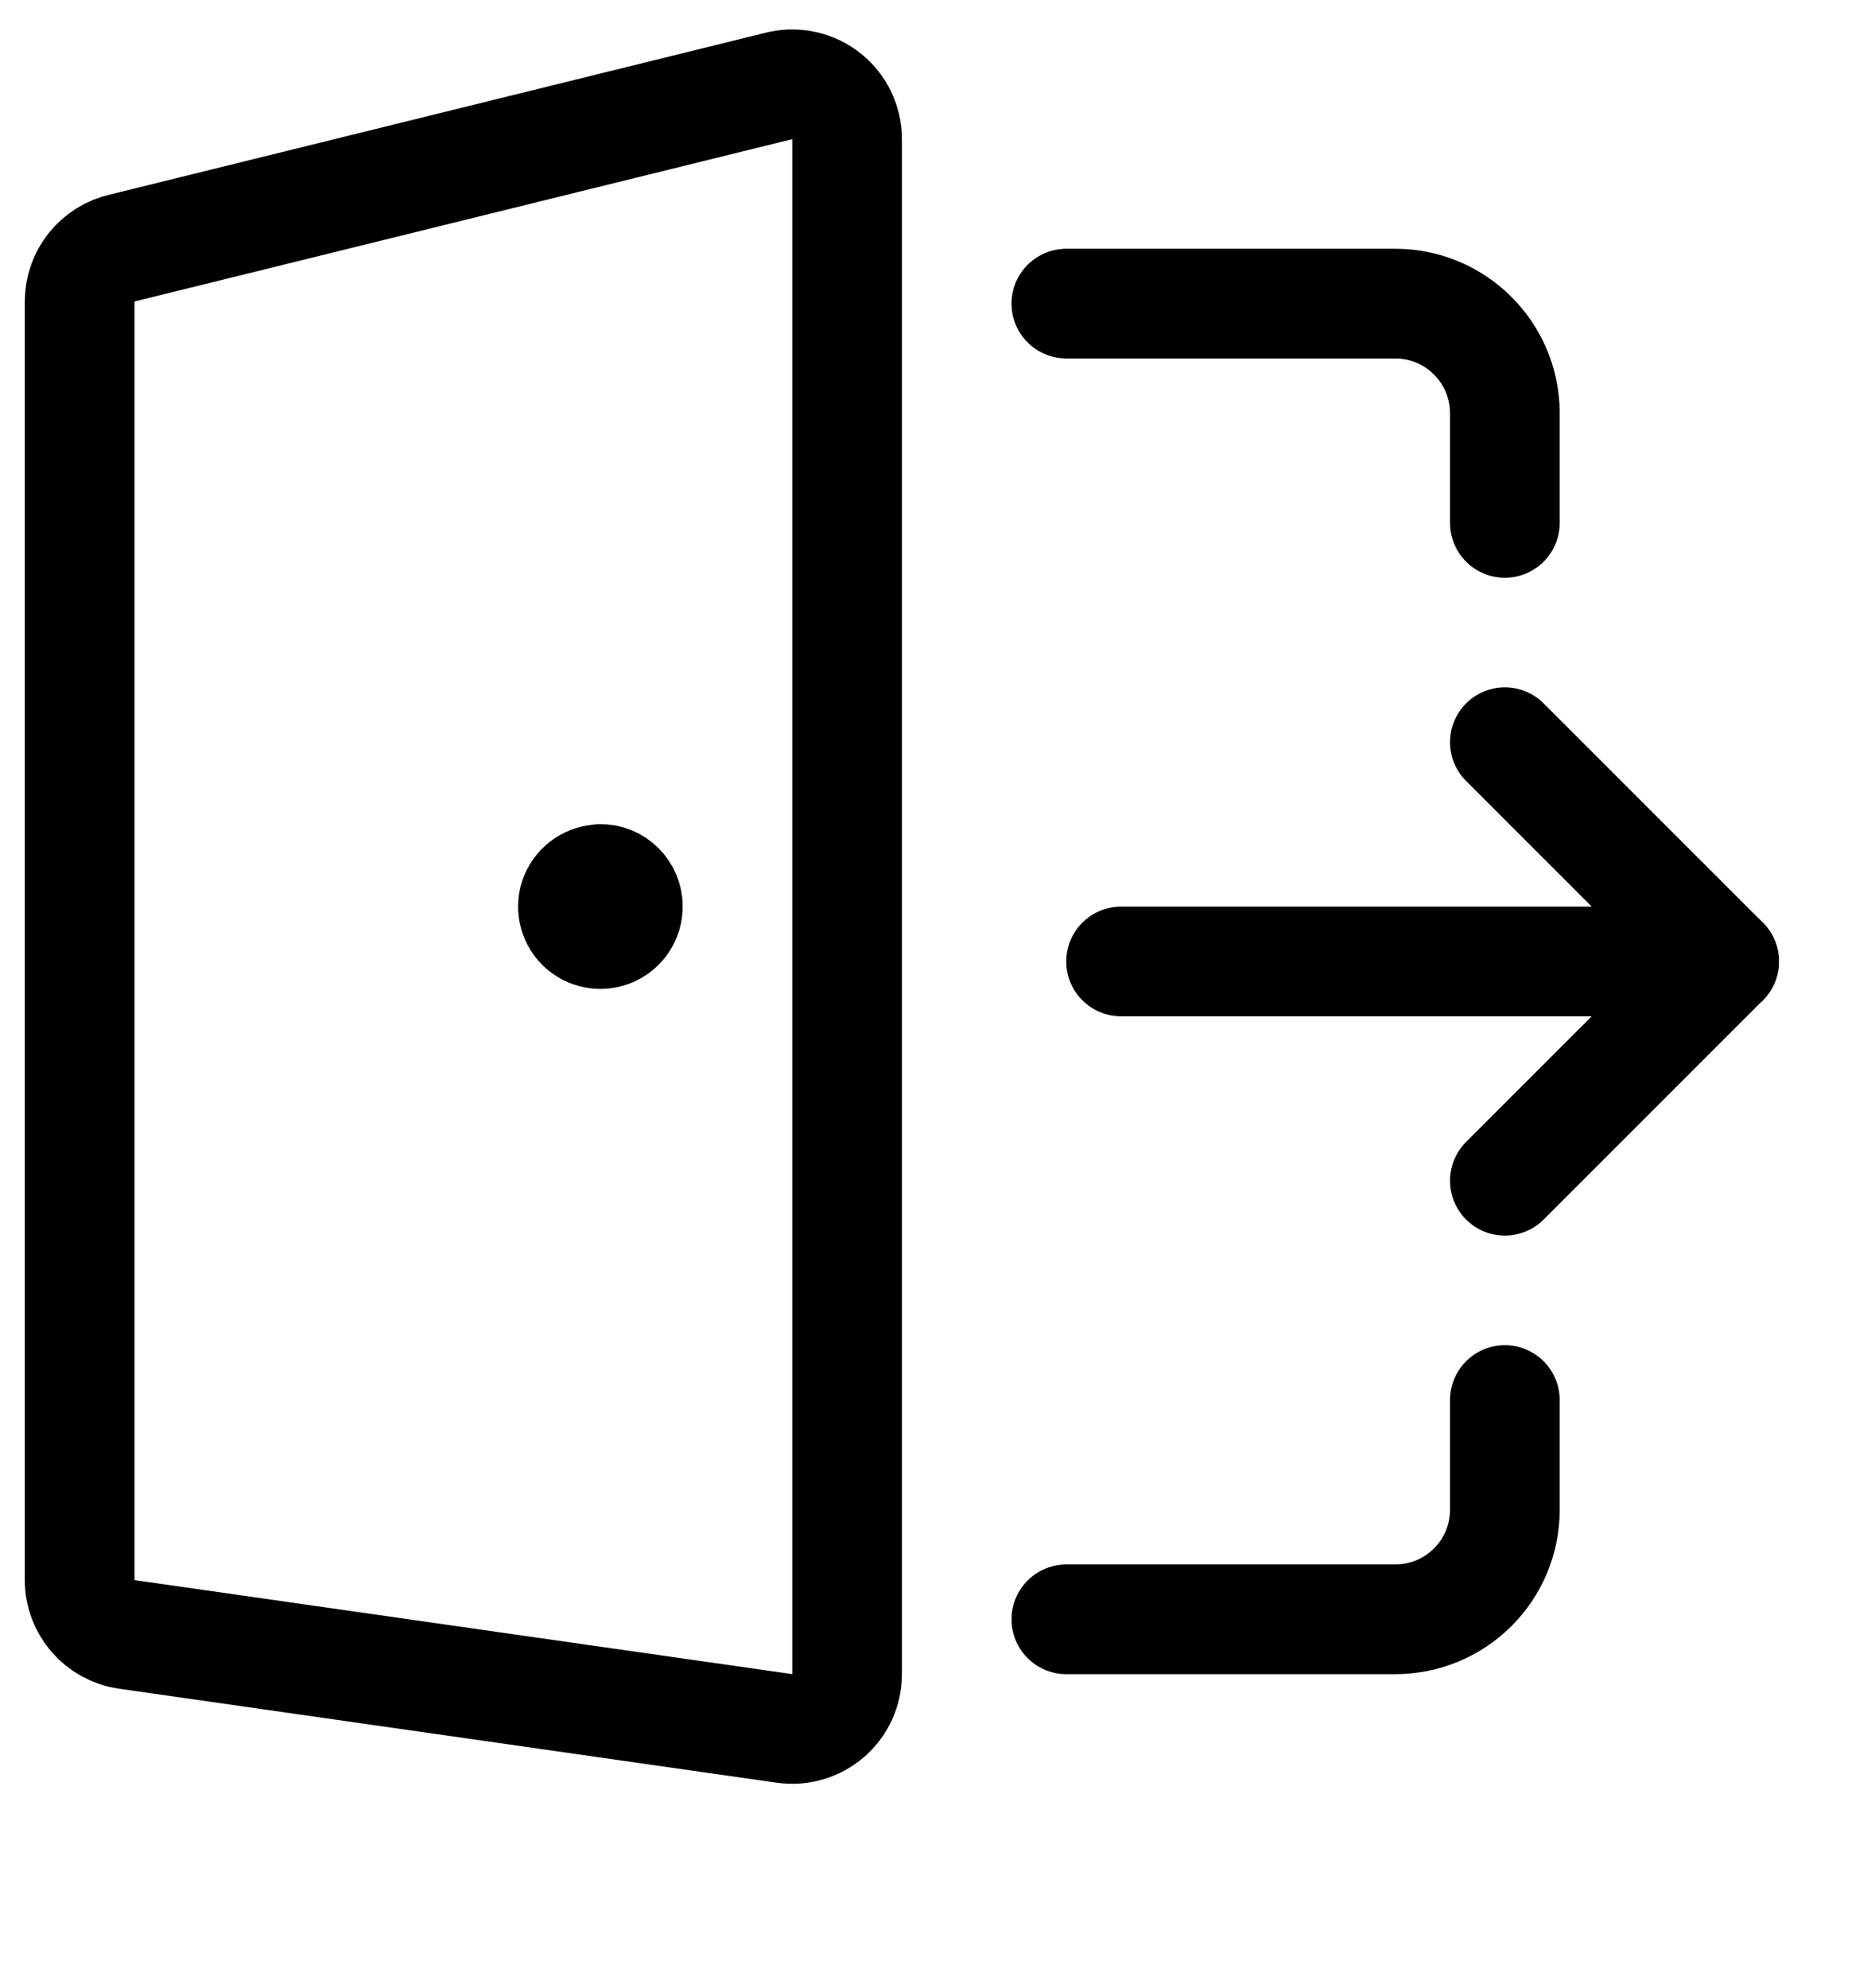 <?xml version="1.0" encoding="UTF-8"?>
<svg width="16px" height="17px" viewBox="0 0 16 17" version="1.1" xmlns="http://www.w3.org/2000/svg">
    <title>2C7E5167-CF31-4990-8A0E-DCD1283B5420</title>
    <defs>
        <filter id="filter-1">
            <feColorMatrix in="SourceGraphic" type="matrix" values="0 0 0 0 0.973 0 0 0 0 0.976 0 0 0 0 0.98 0 0 0 1 0"></feColorMatrix>
        </filter>
    </defs>
    <g id="Admin-Portal" stroke="none" stroke-width="1" fill="none" fill-rule="evenodd" stroke-linecap="round" stroke-linejoin="round">
        <g id="USER-DOCUMENTS-UPLOADING" transform="translate(-1307, -41)">
            <g id="streamline-icon-logout-2@20x20" transform="translate(0, -4.938)" filter="url(#filter-1)">
                <g transform="translate(1307.213, 46.188)">
                    <path d="M12.656,11.721 L12.656,12.659 C12.656,13.177 12.236,13.596 11.718,13.596 L8.906,13.596" id="Path" stroke="#000000" stroke-width="0.938"></path>
                    <path d="M8.906,2.346 L11.718,2.346 C12.236,2.346 12.656,2.766 12.656,3.284 L12.656,4.221" id="Path" stroke="#000000" stroke-width="0.938"></path>
                    <path d="M6.496,14.529 L0.871,13.725 C0.64,13.692 0.468,13.494 0.468,13.261 L0.468,2.328 C0.468,2.107 0.622,1.916 0.839,1.869 L6.464,0.481 C6.602,0.452 6.747,0.486 6.857,0.575 C6.967,0.664 7.031,0.798 7.031,0.94 L7.031,14.065 C7.031,14.201 6.972,14.33 6.869,14.419 C6.766,14.508 6.63,14.548 6.496,14.529 Z" id="Path" stroke="#000000" stroke-width="0.938"></path>
                    <polyline id="Path" stroke="#000000" stroke-width="0.938" points="12.656 6.096 14.531 7.971 9.374 7.971"></polyline>
                    <line x1="12.656" y1="9.846" x2="14.531" y2="7.971" id="Path" stroke="#000000" stroke-width="0.938"></line>
                    <path d="M4.921,7.268 C4.826,7.268 4.741,7.326 4.704,7.413 C4.668,7.501 4.689,7.602 4.756,7.669 C4.824,7.736 4.925,7.755 5.013,7.718 C5.1,7.681 5.157,7.595 5.156,7.5 C5.156,7.438 5.131,7.378 5.087,7.334 C5.043,7.29 4.983,7.265 4.921,7.266 L4.921,7.266" id="Path" stroke="#000000" stroke-width="0.938"></path>
                </g>
            </g>
        </g>
    </g>
</svg>
